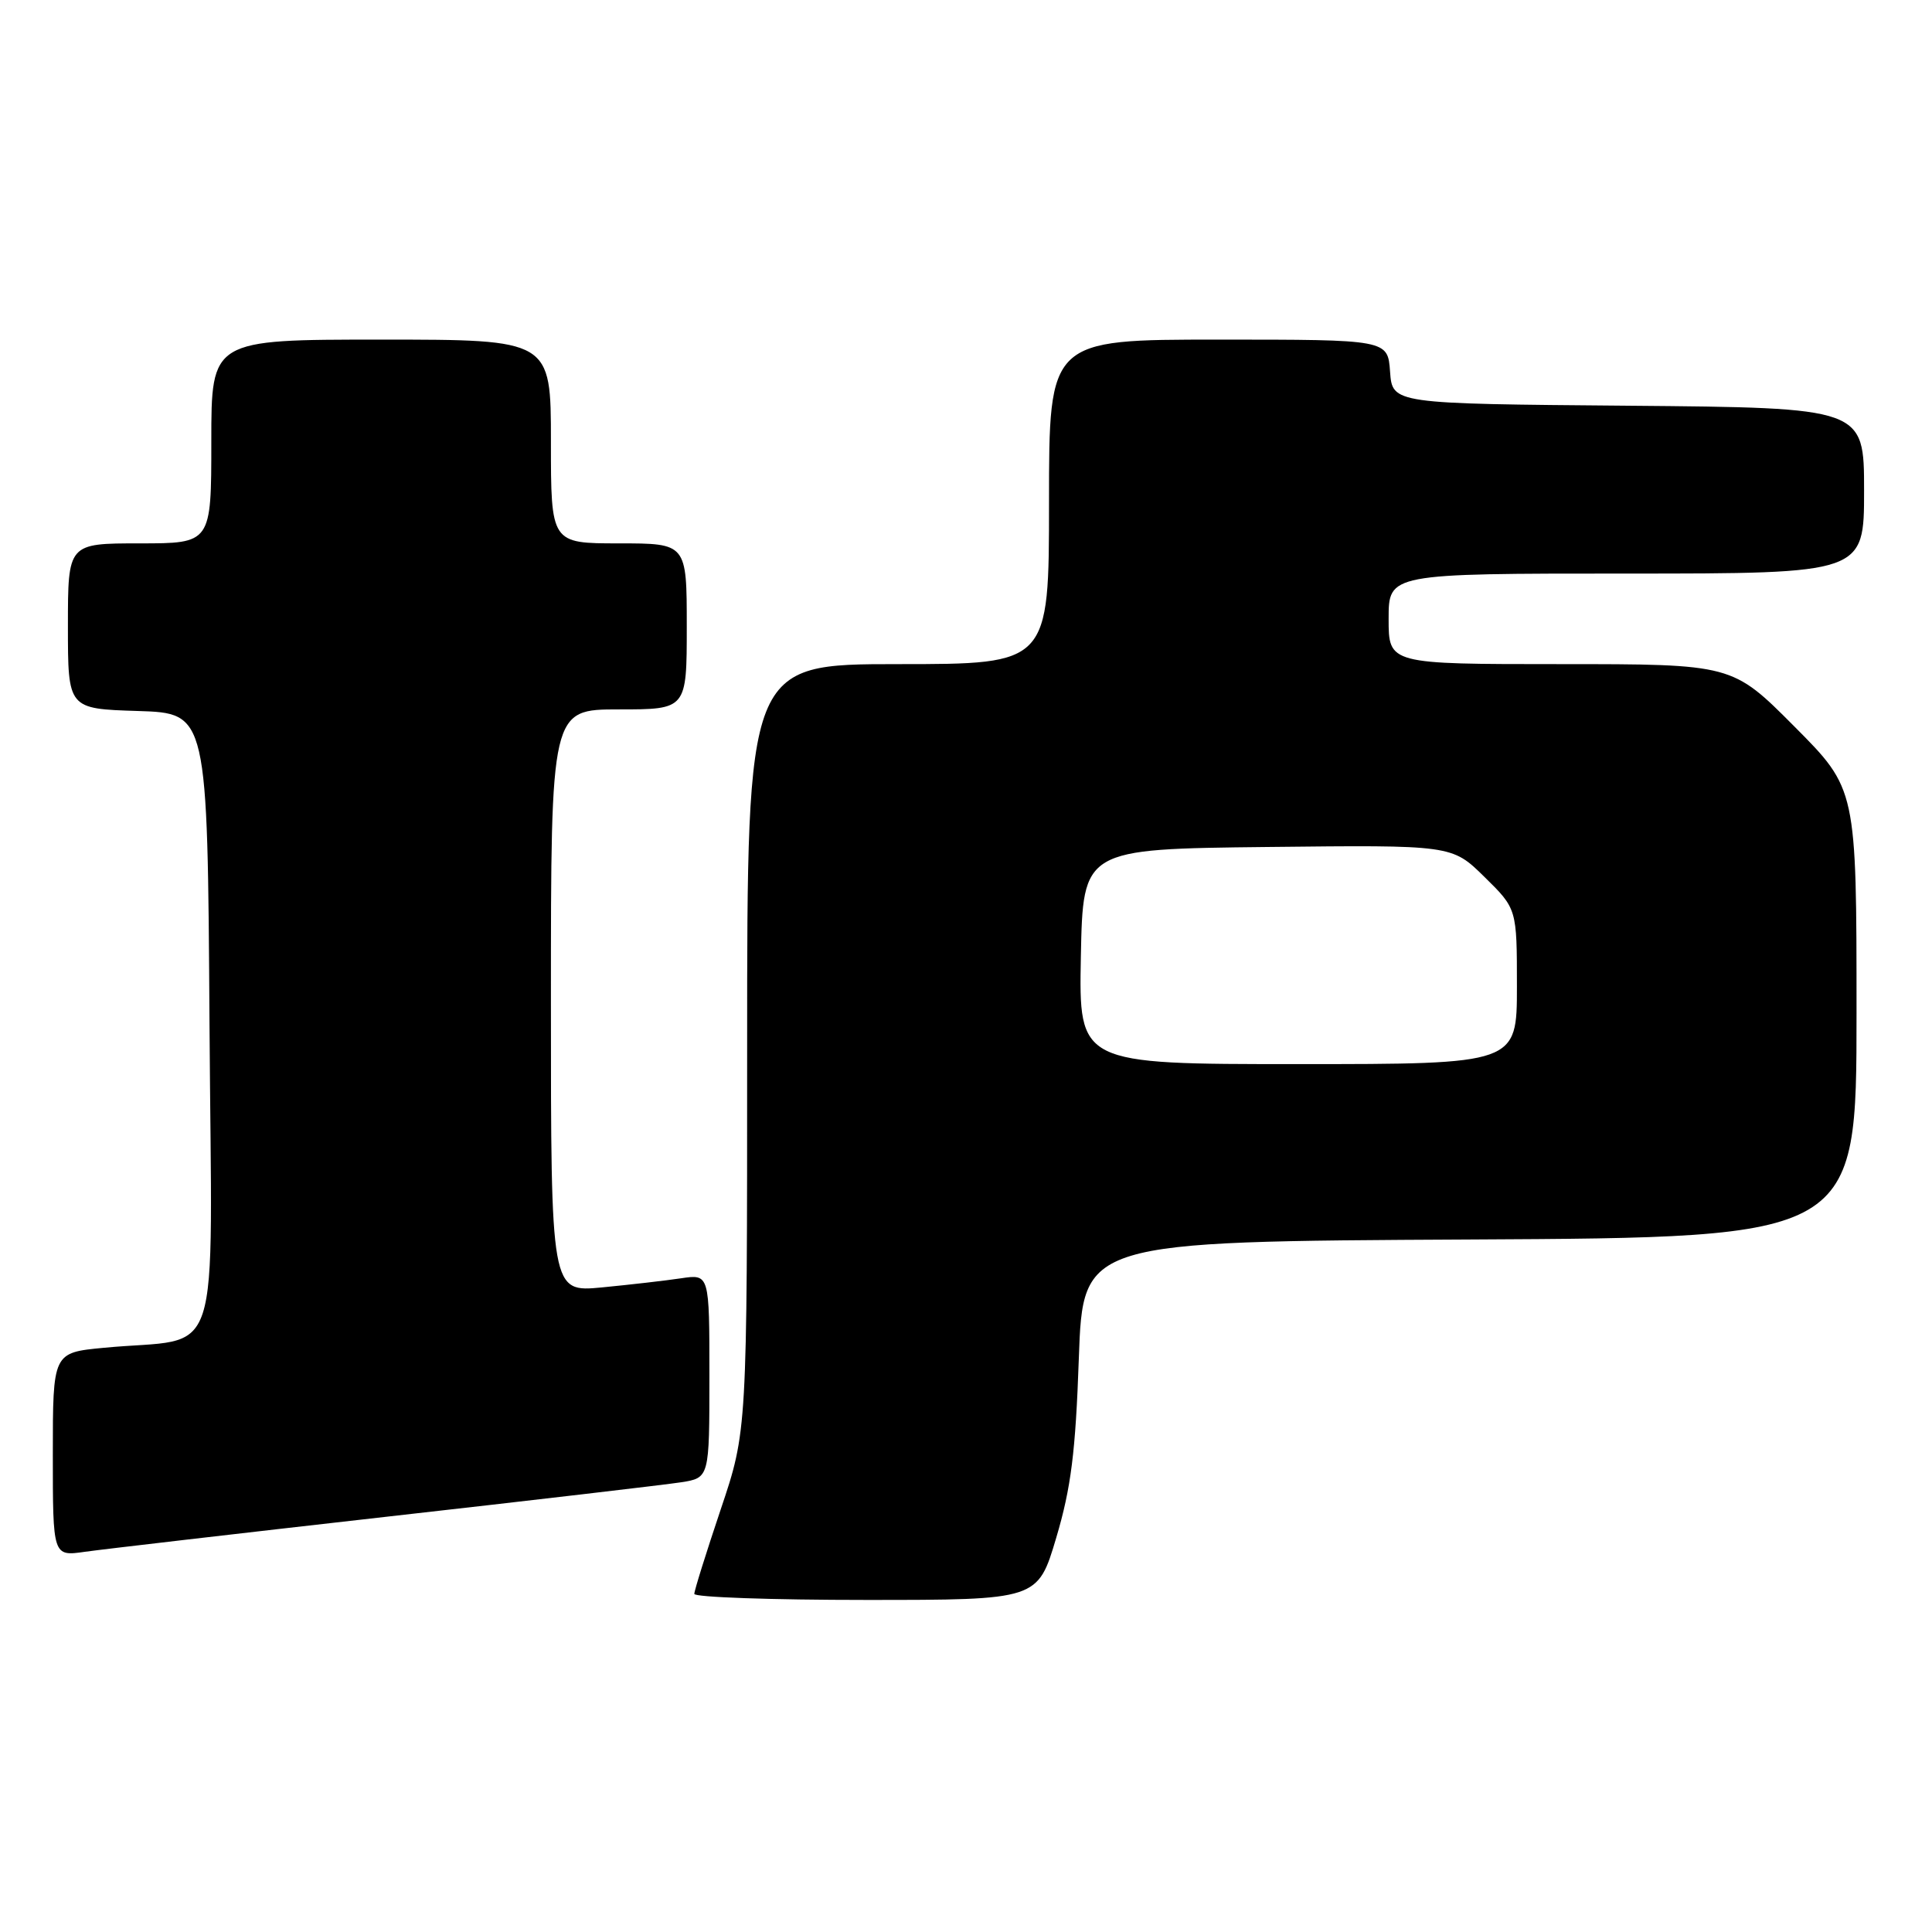 <?xml version="1.0" encoding="UTF-8" standalone="no"?>
<!DOCTYPE svg PUBLIC "-//W3C//DTD SVG 1.1//EN" "http://www.w3.org/Graphics/SVG/1.1/DTD/svg11.dtd" >
<svg xmlns="http://www.w3.org/2000/svg" xmlns:xlink="http://www.w3.org/1999/xlink" version="1.1" viewBox="0 0 256 256">
 <g >
 <path fill="currentColor"
d=" M 139.96 203.75 C 141.92 197.15 142.52 192.40 142.95 180.00 C 143.50 164.50 143.50 164.50 194.75 164.24 C 246.00 163.98 246.00 163.98 246.00 134.26 C 246.00 104.54 246.00 104.54 237.77 96.27 C 229.54 88.00 229.54 88.00 206.77 88.00 C 184.00 88.00 184.00 88.00 184.00 82.00 C 184.00 76.00 184.00 76.00 215.50 76.00 C 247.00 76.00 247.00 76.00 247.00 65.01 C 247.00 54.03 247.00 54.03 215.75 53.76 C 184.50 53.50 184.50 53.50 184.19 49.25 C 183.89 45.00 183.89 45.00 161.44 45.00 C 139.00 45.00 139.00 45.00 139.00 66.50 C 139.00 88.00 139.00 88.00 119.00 88.00 C 99.00 88.00 99.00 88.00 99.00 138.80 C 99.00 189.61 99.00 189.61 95.50 200.00 C 93.58 205.72 92.00 210.75 92.00 211.20 C 92.00 211.64 102.24 212.00 114.76 212.00 C 137.51 212.00 137.51 212.00 139.96 203.75 Z  M 51.00 201.00 C 70.53 198.80 88.19 196.73 90.25 196.41 C 94.00 195.82 94.00 195.82 94.00 182.32 C 94.00 168.82 94.00 168.82 90.25 169.38 C 88.19 169.69 83.46 170.23 79.75 170.59 C 73.00 171.23 73.00 171.23 73.00 132.62 C 73.00 94.00 73.00 94.00 82.00 94.00 C 91.00 94.00 91.00 94.00 91.00 83.00 C 91.00 72.00 91.00 72.00 82.00 72.00 C 73.00 72.00 73.00 72.00 73.00 58.50 C 73.00 45.00 73.00 45.00 50.50 45.00 C 28.00 45.00 28.00 45.00 28.00 58.50 C 28.00 72.00 28.00 72.00 18.50 72.00 C 9.00 72.00 9.00 72.00 9.00 82.96 C 9.00 93.92 9.00 93.92 18.25 94.21 C 27.50 94.50 27.50 94.50 27.76 135.66 C 28.06 182.22 29.74 177.05 13.75 178.59 C 7.00 179.23 7.00 179.23 7.00 192.73 C 7.00 206.23 7.00 206.23 11.25 205.62 C 13.59 205.29 31.48 203.21 51.00 201.00 Z  M 143.22 126.75 C 143.50 112.50 143.50 112.50 167.94 112.23 C 192.39 111.96 192.39 111.96 196.69 116.19 C 201.00 120.42 201.00 120.42 201.00 130.71 C 201.00 141.00 201.00 141.00 171.97 141.00 C 142.95 141.00 142.95 141.00 143.22 126.75 Z "/>
</g>
</svg>